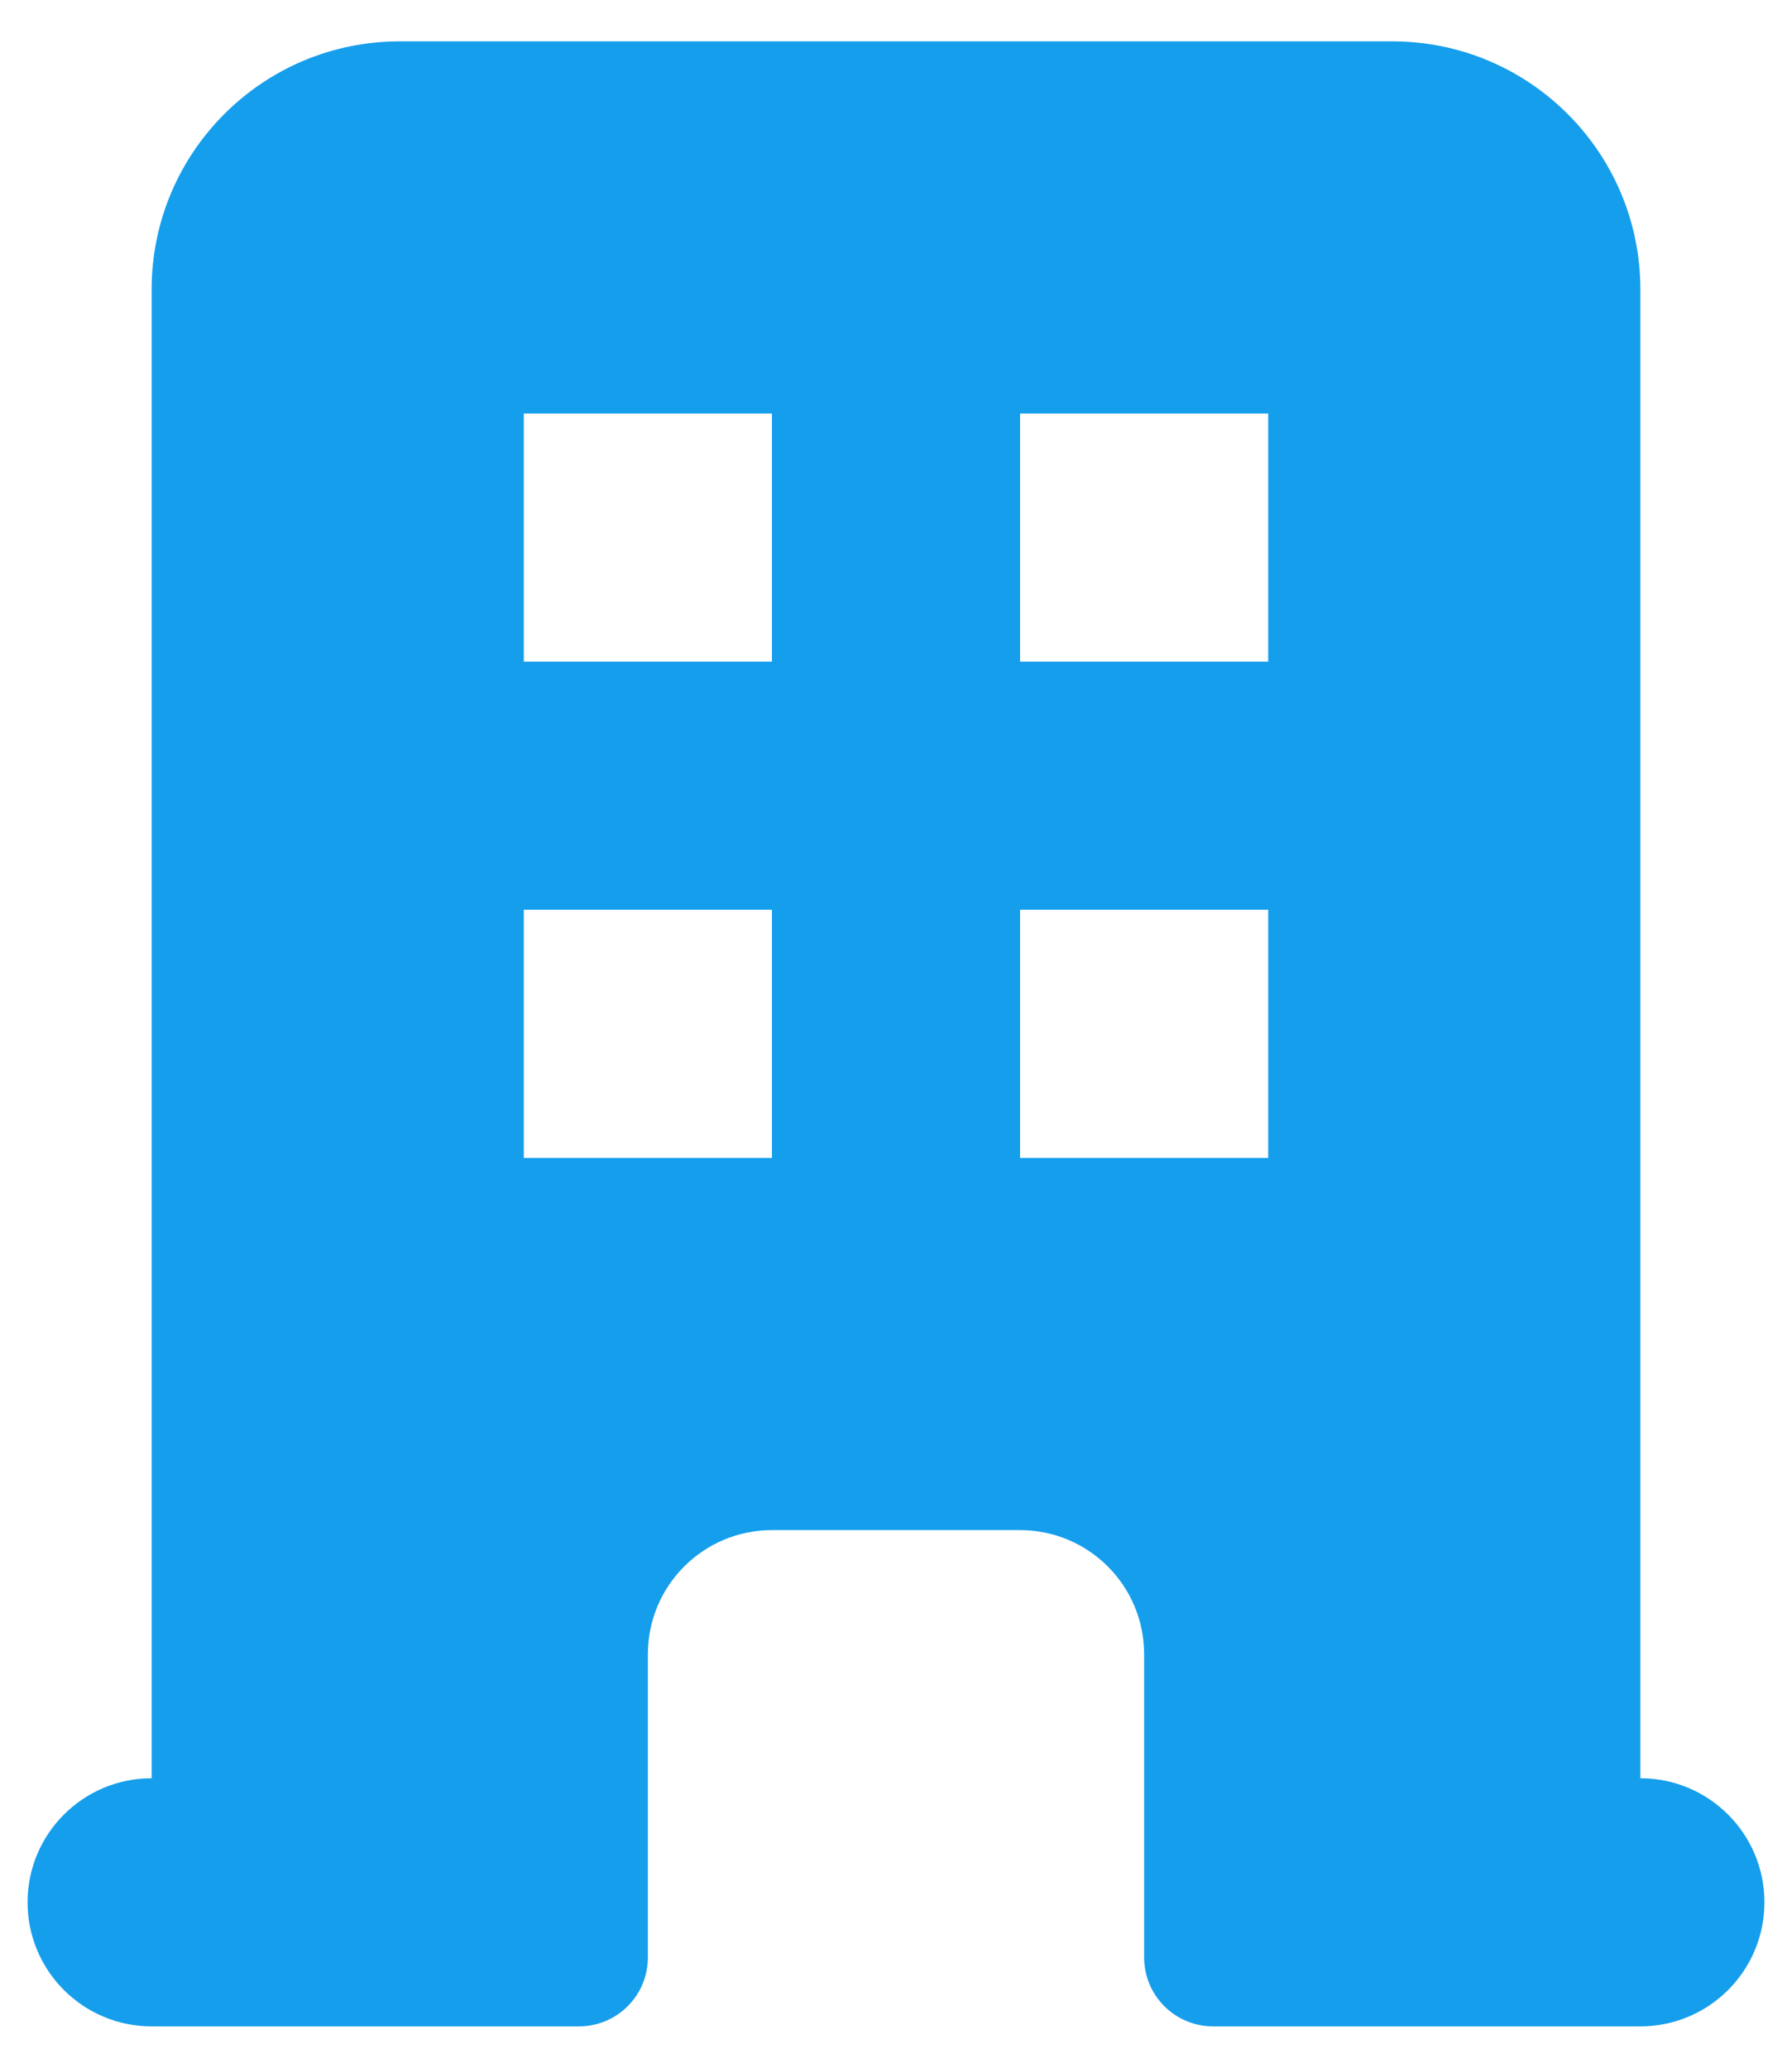<svg width="26" height="30" viewBox="0 0 26 30" fill="none" xmlns="http://www.w3.org/2000/svg">
<path fill-rule="evenodd" clip-rule="evenodd" d="M2.2 4.2C2.2 2.212 3.812 0.6 5.8 0.6H20.2C22.189 0.6 23.8 2.212 23.8 4.2V25.8C24.794 25.8 25.6 26.606 25.6 27.6C25.6 28.594 24.794 29.4 23.8 29.4H17.6C17.048 29.4 16.6 28.952 16.6 28.4V24C16.6 23.006 15.794 22.2 14.8 22.2H11.2C10.206 22.2 9.4 23.006 9.4 24V28.4C9.4 28.952 8.953 29.4 8.4 29.4H2.2C1.206 29.4 0.4 28.594 0.4 27.6C0.4 26.606 1.206 25.8 2.2 25.8V4.2ZM7.6 6H11.2V9.6H7.6V6ZM11.2 13.2H7.6V16.8H11.2V13.2ZM14.8 6H18.4V9.6H14.8V6ZM18.4 13.2H14.8V16.8H18.4V13.2Z" fill="#159EEC"/>
</svg>
